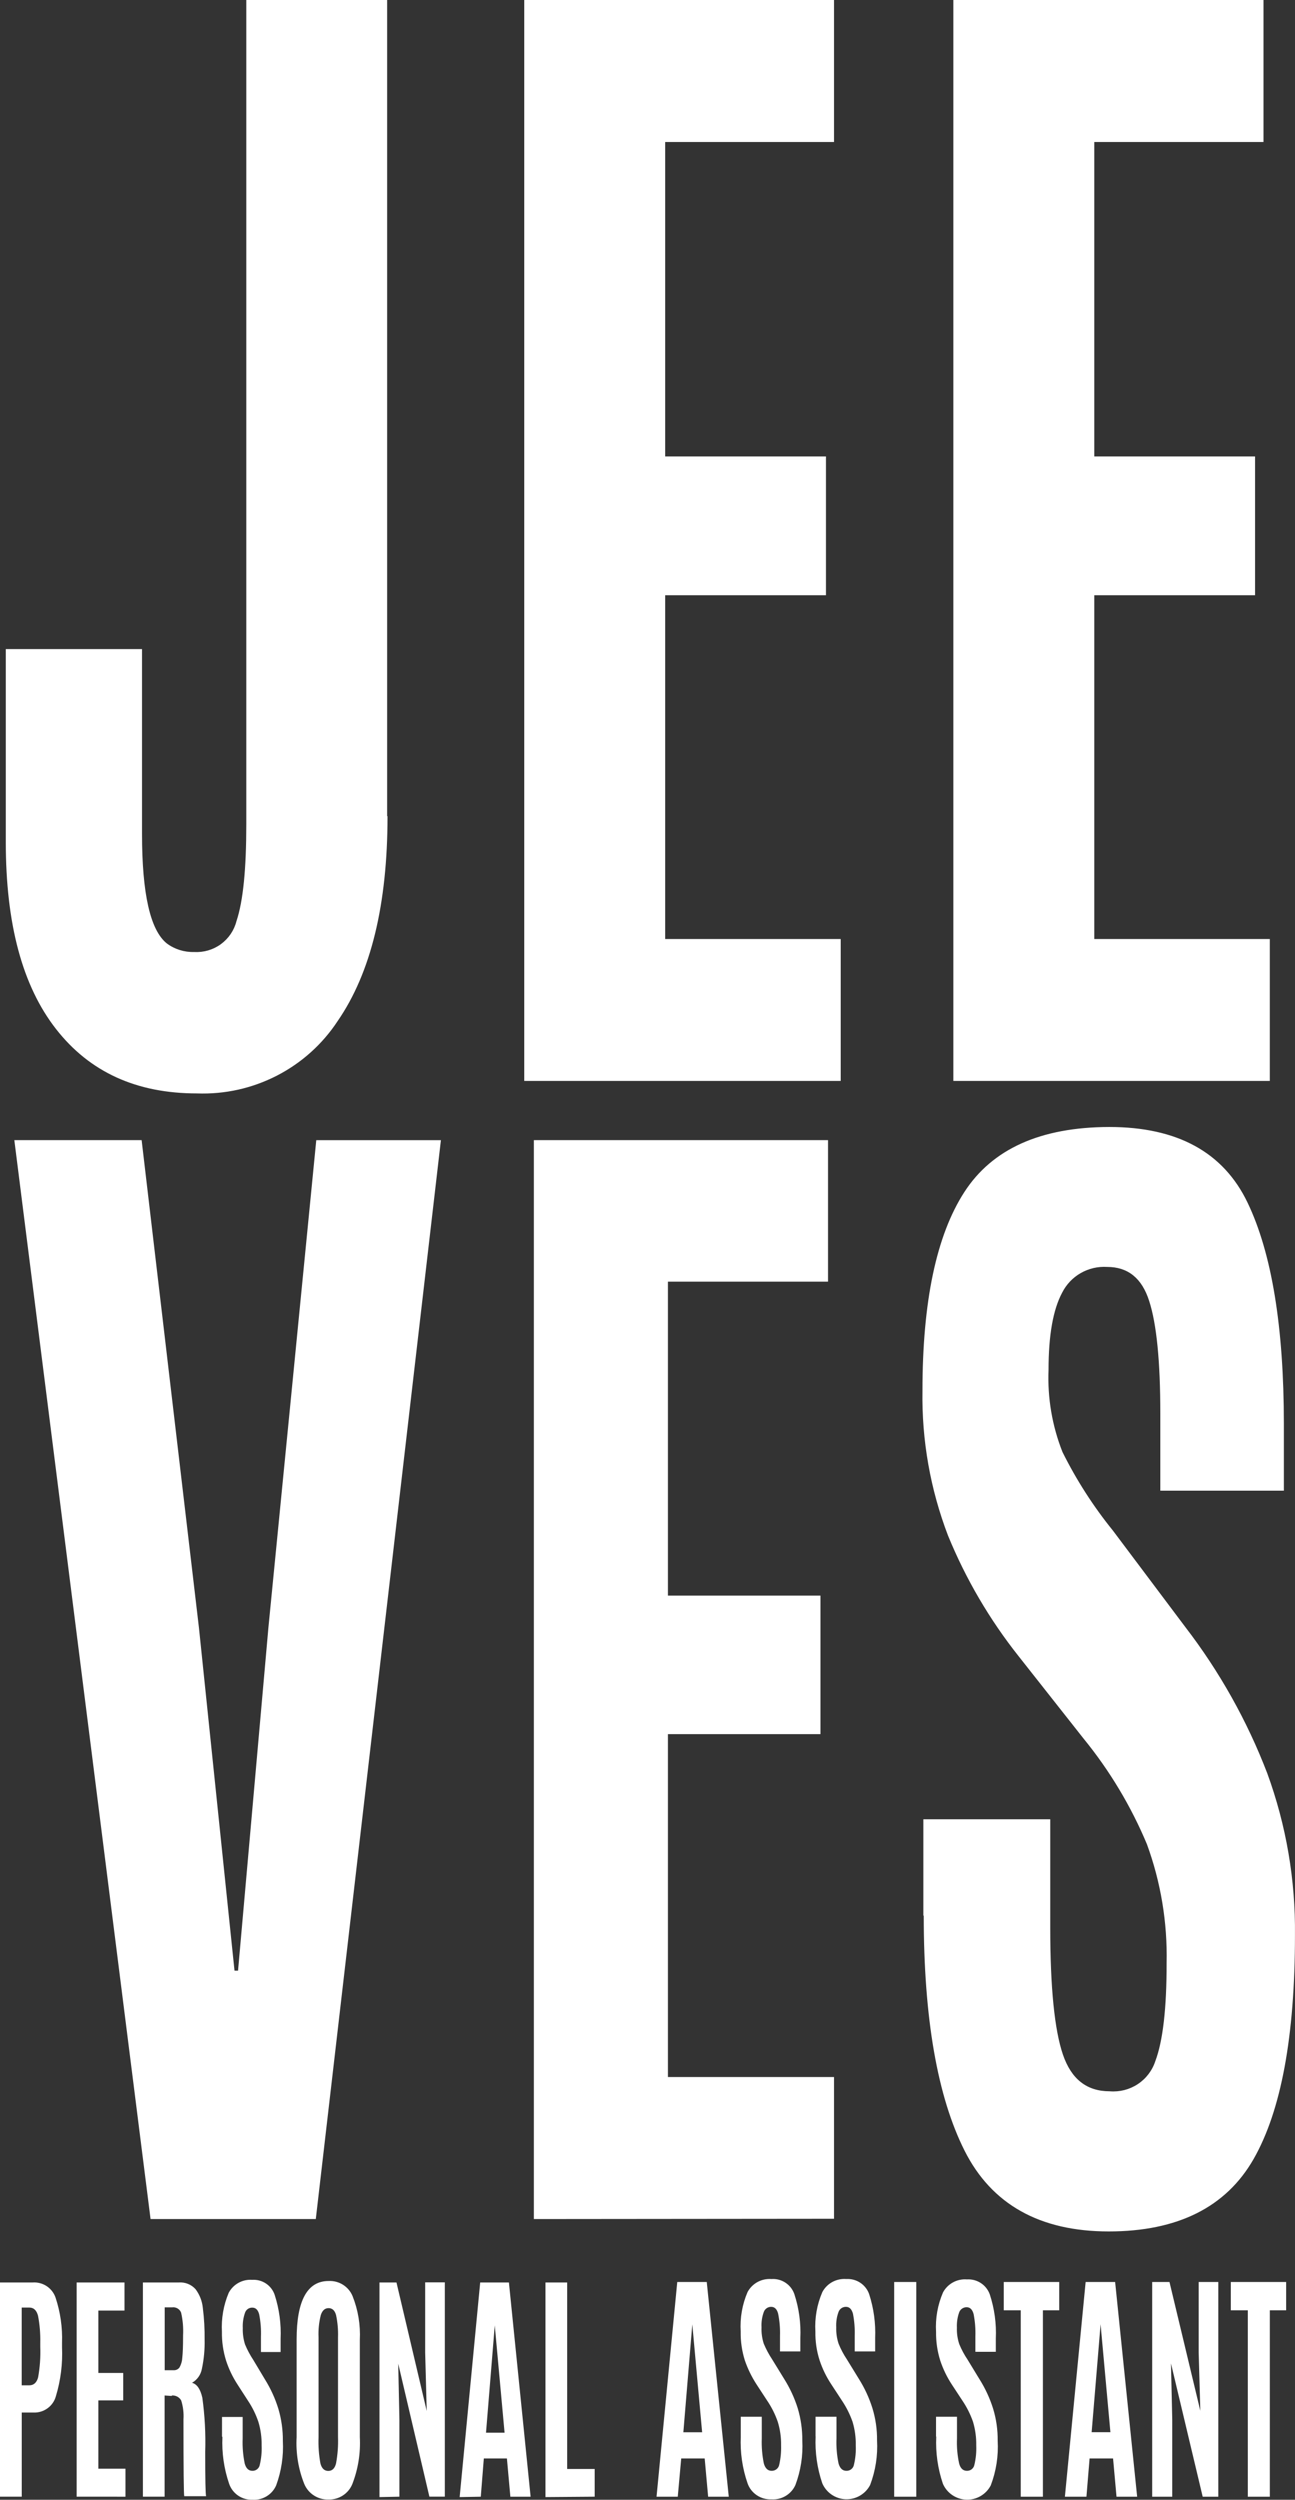 <svg width="57" height="110" viewBox="0 0 57 110" fill="none" xmlns="http://www.w3.org/2000/svg">
<rect x="0" y="0" width="57" height="110" fill="#333333" stroke="none"/>
<path fill-rule="evenodd" clip-rule="evenodd" d="M17.057 35.914C17.057 39.805 16.325 42.811 14.86 44.933C14.192 45.949 13.271 46.776 12.186 47.333C11.102 47.891 9.89 48.16 8.669 48.115C6.004 48.115 3.945 47.175 2.466 45.281C0.986 43.387 0.255 40.661 0.255 37.053V28.562H6.251V36.696C6.251 39.328 6.614 40.93 7.341 41.514C7.687 41.772 8.111 41.905 8.544 41.892C8.965 41.917 9.382 41.795 9.722 41.547C10.062 41.299 10.305 40.941 10.408 40.535C10.707 39.642 10.841 38.212 10.841 36.262V0H17.04V35.915L17.057 35.914ZM23.075 47.565V0H36.71V6.249H29.278V20.085H36.355V26.192H29.278V41.321H37.004V47.565L23.075 47.565ZM41.962 47.565V0H55.614V6.249H48.165V20.085H55.242V26.192H48.165V41.321H55.891V47.565L41.962 47.565Z" fill="white"/>
<path fill-rule="evenodd" clip-rule="evenodd" d="M6.627 97.647L0.631 50.171H6.234L8.756 71.622L10.322 86.717H10.478L11.815 71.614L13.921 50.172H19.407L13.9 97.647L6.627 97.647ZM23.498 97.647V50.171H36.446V56.398H29.399V70.214H36.113V76.308H29.399V91.398H36.71V97.634L23.498 97.647ZM40.642 84.295V80.056H46.227V84.827C46.227 87.468 46.417 89.332 46.785 90.41C47.153 91.488 47.832 92.025 48.844 92.025C49.281 92.061 49.717 91.95 50.081 91.709C50.446 91.468 50.717 91.112 50.852 90.698C51.186 89.814 51.352 88.373 51.349 86.378C51.388 84.599 51.095 82.828 50.484 81.156C49.783 79.481 48.844 77.914 47.694 76.505L44.839 72.885C43.556 71.268 42.508 69.479 41.728 67.573C40.949 65.537 40.567 63.373 40.603 61.195C40.603 57.27 41.217 54.357 42.446 52.456C43.675 50.555 45.8 49.6 48.822 49.592C51.819 49.592 53.849 50.702 54.913 52.923C55.977 55.144 56.509 58.386 56.51 62.65V65.595H51.072V62.196C51.072 59.905 50.908 58.256 50.582 57.249C50.262 56.244 49.647 55.75 48.73 55.75C48.325 55.725 47.922 55.819 47.571 56.019C47.219 56.22 46.935 56.519 46.753 56.879C46.347 57.635 46.152 58.769 46.152 60.28C46.102 61.515 46.311 62.746 46.766 63.896C47.377 65.125 48.121 66.284 48.986 67.353L52.165 71.587C53.676 73.551 54.893 75.721 55.778 78.03C56.613 80.314 57.026 82.729 56.998 85.158C56.998 89.599 56.391 92.882 55.177 95.007C53.966 97.124 51.833 98.192 48.8 98.192C45.768 98.192 43.644 97.002 42.455 94.636C41.265 92.27 40.659 88.821 40.659 84.295H40.642Z" fill="white"/>
<path fill-rule="evenodd" clip-rule="evenodd" d="M0 109.864V100.438H1.441C1.658 100.423 1.875 100.481 2.057 100.601C2.238 100.722 2.375 100.898 2.445 101.103C2.657 101.744 2.754 102.418 2.73 103.092V103.289C2.762 104.015 2.671 104.74 2.462 105.436C2.405 105.651 2.277 105.839 2.097 105.971C1.918 106.103 1.699 106.171 1.476 106.162H0.957V109.864H0ZM0.955 104.964H1.284C1.487 104.964 1.617 104.844 1.678 104.612C1.757 104.172 1.789 103.724 1.773 103.277V103.092C1.782 102.692 1.749 102.292 1.673 101.898C1.609 101.662 1.483 101.542 1.293 101.542H0.955V104.977V104.964ZM3.373 109.864V100.438H5.48V101.675H4.329V104.419H5.423V105.627H4.329V108.633H5.523V109.865L3.373 109.864ZM7.552 105.432L7.245 105.411V109.864H6.29V100.438H7.873C8.01 100.428 8.148 100.449 8.276 100.501C8.403 100.552 8.517 100.632 8.608 100.734C8.789 100.976 8.9 101.263 8.928 101.563C8.986 102.025 9.012 102.49 9.006 102.955C9.016 103.387 8.976 103.82 8.885 104.243C8.861 104.37 8.811 104.49 8.736 104.596C8.661 104.701 8.564 104.789 8.452 104.853C8.668 104.908 8.82 105.127 8.906 105.51C9.015 106.301 9.057 107.099 9.032 107.897C9.032 109.103 9.045 109.751 9.071 109.843H8.11C8.087 109.771 8.076 108.645 8.076 106.463C8.094 106.181 8.06 105.899 7.976 105.63C7.936 105.559 7.877 105.501 7.805 105.462C7.733 105.423 7.651 105.405 7.57 105.411L7.552 105.432ZM7.249 104.299H7.634C7.686 104.303 7.738 104.294 7.786 104.272C7.833 104.25 7.873 104.217 7.903 104.174C7.976 104.042 8.018 103.895 8.024 103.745C8.046 103.543 8.058 103.238 8.058 102.826V102.77C8.076 102.433 8.047 102.094 7.972 101.765C7.942 101.687 7.886 101.622 7.814 101.58C7.741 101.538 7.657 101.521 7.574 101.533H7.249V104.281V104.299ZM9.772 107.215V106.356H10.681V107.301C10.666 107.672 10.697 108.044 10.772 108.409C10.832 108.623 10.945 108.726 11.109 108.726C11.186 108.729 11.261 108.703 11.321 108.655C11.38 108.607 11.42 108.54 11.434 108.465C11.501 108.183 11.529 107.894 11.516 107.606C11.522 107.255 11.474 106.906 11.373 106.571C11.263 106.244 11.11 105.934 10.919 105.647L10.456 104.93C10.241 104.601 10.071 104.246 9.95 103.873C9.823 103.464 9.761 103.038 9.768 102.611C9.736 102.023 9.838 101.436 10.067 100.893C10.165 100.708 10.314 100.555 10.498 100.454C10.682 100.352 10.891 100.306 11.101 100.322C11.317 100.308 11.531 100.366 11.711 100.487C11.89 100.607 12.024 100.783 12.091 100.987C12.292 101.61 12.38 102.263 12.351 102.916V103.499H11.486V102.825C11.498 102.495 11.472 102.165 11.408 101.841C11.356 101.644 11.257 101.545 11.105 101.545C11.035 101.543 10.966 101.564 10.908 101.604C10.851 101.644 10.807 101.702 10.785 101.768C10.709 101.985 10.675 102.214 10.686 102.443C10.678 102.687 10.712 102.931 10.785 103.164C10.884 103.403 11.006 103.631 11.149 103.847L11.663 104.706C11.914 105.108 12.112 105.541 12.251 105.994C12.388 106.454 12.455 106.932 12.45 107.412C12.485 108.076 12.385 108.74 12.156 109.365C12.07 109.564 11.924 109.732 11.738 109.845C11.552 109.958 11.335 110.012 11.118 109.998C10.892 110.007 10.668 109.944 10.482 109.817C10.295 109.689 10.156 109.505 10.084 109.292C9.859 108.632 9.759 107.936 9.79 107.24L9.772 107.215ZM14.021 107.245C14.006 107.632 14.034 108.019 14.103 108.4C14.159 108.619 14.276 108.731 14.449 108.731C14.622 108.731 14.739 108.619 14.792 108.396C14.862 108.016 14.891 107.63 14.878 107.245V102.851C14.889 102.523 14.86 102.194 14.792 101.872C14.736 101.67 14.627 101.567 14.463 101.567C14.299 101.567 14.186 101.67 14.12 101.872C14.04 102.191 14.006 102.519 14.021 102.847V107.245L14.021 107.245ZM15.838 107.245C15.875 107.947 15.763 108.65 15.509 109.306C15.425 109.514 15.278 109.69 15.089 109.813C14.901 109.935 14.678 109.996 14.453 109.989C14.228 109.995 14.006 109.933 13.817 109.811C13.627 109.689 13.48 109.513 13.393 109.306C13.132 108.651 13.017 107.948 13.056 107.245V102.95C13.056 101.232 13.526 100.373 14.466 100.373C14.689 100.362 14.909 100.42 15.097 100.538C15.285 100.657 15.432 100.83 15.517 101.034C15.762 101.648 15.871 102.307 15.838 102.967V107.261V107.245ZM16.703 109.882V100.438H17.451L18.783 106.094L18.714 103.516V100.433H19.579V109.863H18.9L17.528 104.01L17.58 106.484V109.864L16.703 109.882ZM22.209 107.047L21.777 102.323L21.392 107.047H22.209ZM20.232 109.882L21.136 100.438H22.4L23.355 109.865H22.464L22.312 108.181H21.296L21.162 109.865L20.232 109.882ZM24.009 109.882V100.438H24.964V108.645H26.175V109.864L24.009 109.882Z" fill="white"/>
<path fill-rule="evenodd" clip-rule="evenodd" d="M30.905 107.03L30.472 102.28L30.078 107.03H30.905ZM28.898 109.865L29.81 100.417H31.108L32.077 109.865H31.169L31.017 108.181H29.984L29.832 109.865H28.898ZM32.605 107.206V106.347H33.53V107.296C33.516 107.667 33.546 108.039 33.621 108.404C33.682 108.618 33.794 108.726 33.964 108.726C34.042 108.728 34.118 108.703 34.179 108.655C34.24 108.608 34.282 108.54 34.297 108.464C34.362 108.182 34.389 107.894 34.38 107.605C34.386 107.253 34.337 106.902 34.233 106.566C34.12 106.239 33.964 105.928 33.77 105.642L33.298 104.92C33.084 104.59 32.911 104.236 32.784 103.864C32.656 103.454 32.594 103.026 32.602 102.597C32.566 102.002 32.669 101.406 32.905 100.858C33.005 100.672 33.158 100.519 33.345 100.417C33.532 100.316 33.744 100.271 33.956 100.287C34.175 100.271 34.392 100.328 34.574 100.449C34.757 100.569 34.894 100.746 34.964 100.952C35.168 101.575 35.257 102.23 35.228 102.885V103.473H34.332V102.794C34.343 102.464 34.315 102.135 34.25 101.811C34.198 101.609 34.094 101.51 33.943 101.51C33.871 101.509 33.802 101.531 33.743 101.572C33.685 101.613 33.641 101.671 33.618 101.738C33.54 101.954 33.506 102.183 33.519 102.412C33.509 102.657 33.543 102.901 33.618 103.134C33.719 103.374 33.842 103.604 33.986 103.821L34.514 104.68C34.767 105.082 34.968 105.515 35.111 105.969C35.249 106.428 35.318 106.906 35.314 107.386C35.349 108.054 35.246 108.722 35.011 109.348C34.922 109.549 34.773 109.717 34.584 109.83C34.395 109.943 34.176 109.996 33.956 109.981C33.727 109.991 33.501 109.928 33.312 109.801C33.122 109.674 32.979 109.49 32.904 109.275C32.675 108.613 32.574 107.914 32.606 107.214L32.605 107.206ZM35.897 107.206V106.347H36.818V107.296C36.803 107.667 36.834 108.039 36.909 108.404C36.97 108.618 37.087 108.726 37.252 108.726C37.33 108.729 37.407 108.705 37.468 108.656C37.529 108.608 37.571 108.54 37.585 108.464C37.652 108.183 37.68 107.894 37.667 107.605C37.674 107.253 37.626 106.903 37.525 106.566C37.41 106.24 37.255 105.929 37.062 105.642L36.59 104.92C36.372 104.592 36.199 104.237 36.076 103.864C35.944 103.454 35.882 103.026 35.89 102.597C35.855 102.001 35.96 101.406 36.197 100.858C36.297 100.671 36.45 100.518 36.637 100.416C36.824 100.315 37.036 100.27 37.248 100.286C37.467 100.273 37.683 100.33 37.865 100.45C38.047 100.571 38.185 100.747 38.256 100.952C38.458 101.576 38.547 102.23 38.52 102.884V103.472H37.62V102.794C37.632 102.464 37.606 102.135 37.543 101.811C37.486 101.609 37.387 101.51 37.235 101.51C37.163 101.509 37.093 101.53 37.034 101.571C36.975 101.612 36.931 101.67 36.907 101.738C36.828 101.954 36.795 102.183 36.807 102.412C36.799 102.657 36.834 102.901 36.911 103.134C37.008 103.374 37.13 103.605 37.275 103.821L37.803 104.68C38.056 105.082 38.257 105.515 38.399 105.968C38.54 106.428 38.609 106.906 38.603 107.385C38.64 108.053 38.537 108.722 38.3 109.348C38.199 109.544 38.044 109.706 37.854 109.818C37.663 109.929 37.444 109.984 37.223 109.977C37.002 109.969 36.788 109.899 36.606 109.775C36.423 109.65 36.28 109.477 36.193 109.275C35.968 108.612 35.869 107.913 35.9 107.214L35.897 107.206ZM39.358 109.865V100.417H40.331V109.865L39.358 109.865ZM41.2 107.206V106.347H42.122V107.296C42.106 107.668 42.138 108.04 42.217 108.404C42.273 108.618 42.39 108.726 42.555 108.726C42.633 108.729 42.709 108.705 42.77 108.657C42.832 108.608 42.873 108.54 42.888 108.464C42.955 108.183 42.982 107.894 42.97 107.605C42.976 107.253 42.928 106.903 42.827 106.566C42.713 106.24 42.557 105.929 42.364 105.642L41.901 104.937C41.685 104.608 41.512 104.253 41.387 103.88C41.258 103.47 41.195 103.043 41.201 102.613C41.166 102.018 41.271 101.422 41.508 100.874C41.609 100.688 41.761 100.534 41.948 100.433C42.135 100.331 42.347 100.286 42.56 100.303C42.778 100.289 42.995 100.347 43.177 100.467C43.359 100.587 43.496 100.763 43.568 100.968C43.771 101.592 43.861 102.246 43.831 102.901V103.489H42.932V102.811C42.943 102.481 42.917 102.151 42.854 101.827C42.797 101.625 42.698 101.527 42.547 101.527C42.475 101.526 42.405 101.548 42.346 101.588C42.287 101.629 42.242 101.687 42.218 101.754C42.141 101.971 42.108 102.2 42.118 102.429C42.11 102.673 42.145 102.918 42.222 103.15C42.321 103.391 42.444 103.621 42.59 103.837L43.113 104.696C43.367 105.099 43.568 105.532 43.71 105.985C43.851 106.444 43.919 106.922 43.913 107.402C43.951 108.071 43.847 108.74 43.609 109.367C43.508 109.562 43.353 109.725 43.163 109.836C42.972 109.948 42.753 110.003 42.532 109.995C42.311 109.987 42.097 109.917 41.914 109.793C41.732 109.669 41.589 109.496 41.502 109.294C41.277 108.63 41.178 107.931 41.209 107.232L41.2 107.206ZM44.929 109.865V101.662H44.181V100.417H46.622V101.662H45.904V109.865H44.929ZM48.875 107.026L48.443 102.276L48.049 107.026H48.875ZM46.872 109.865L47.785 100.417H49.083L50.052 109.865H49.144L48.992 108.181H47.959L47.82 109.865H46.872ZM50.714 109.865V100.417H51.475L52.833 106.086L52.76 103.508V100.417H53.625V109.865H52.937L51.541 103.998L51.597 106.476V109.865L50.714 109.865ZM54.923 109.865V101.662H54.175V100.417H56.61V101.662H55.892V109.865L54.923 109.865Z" fill="white"/>
</svg>

